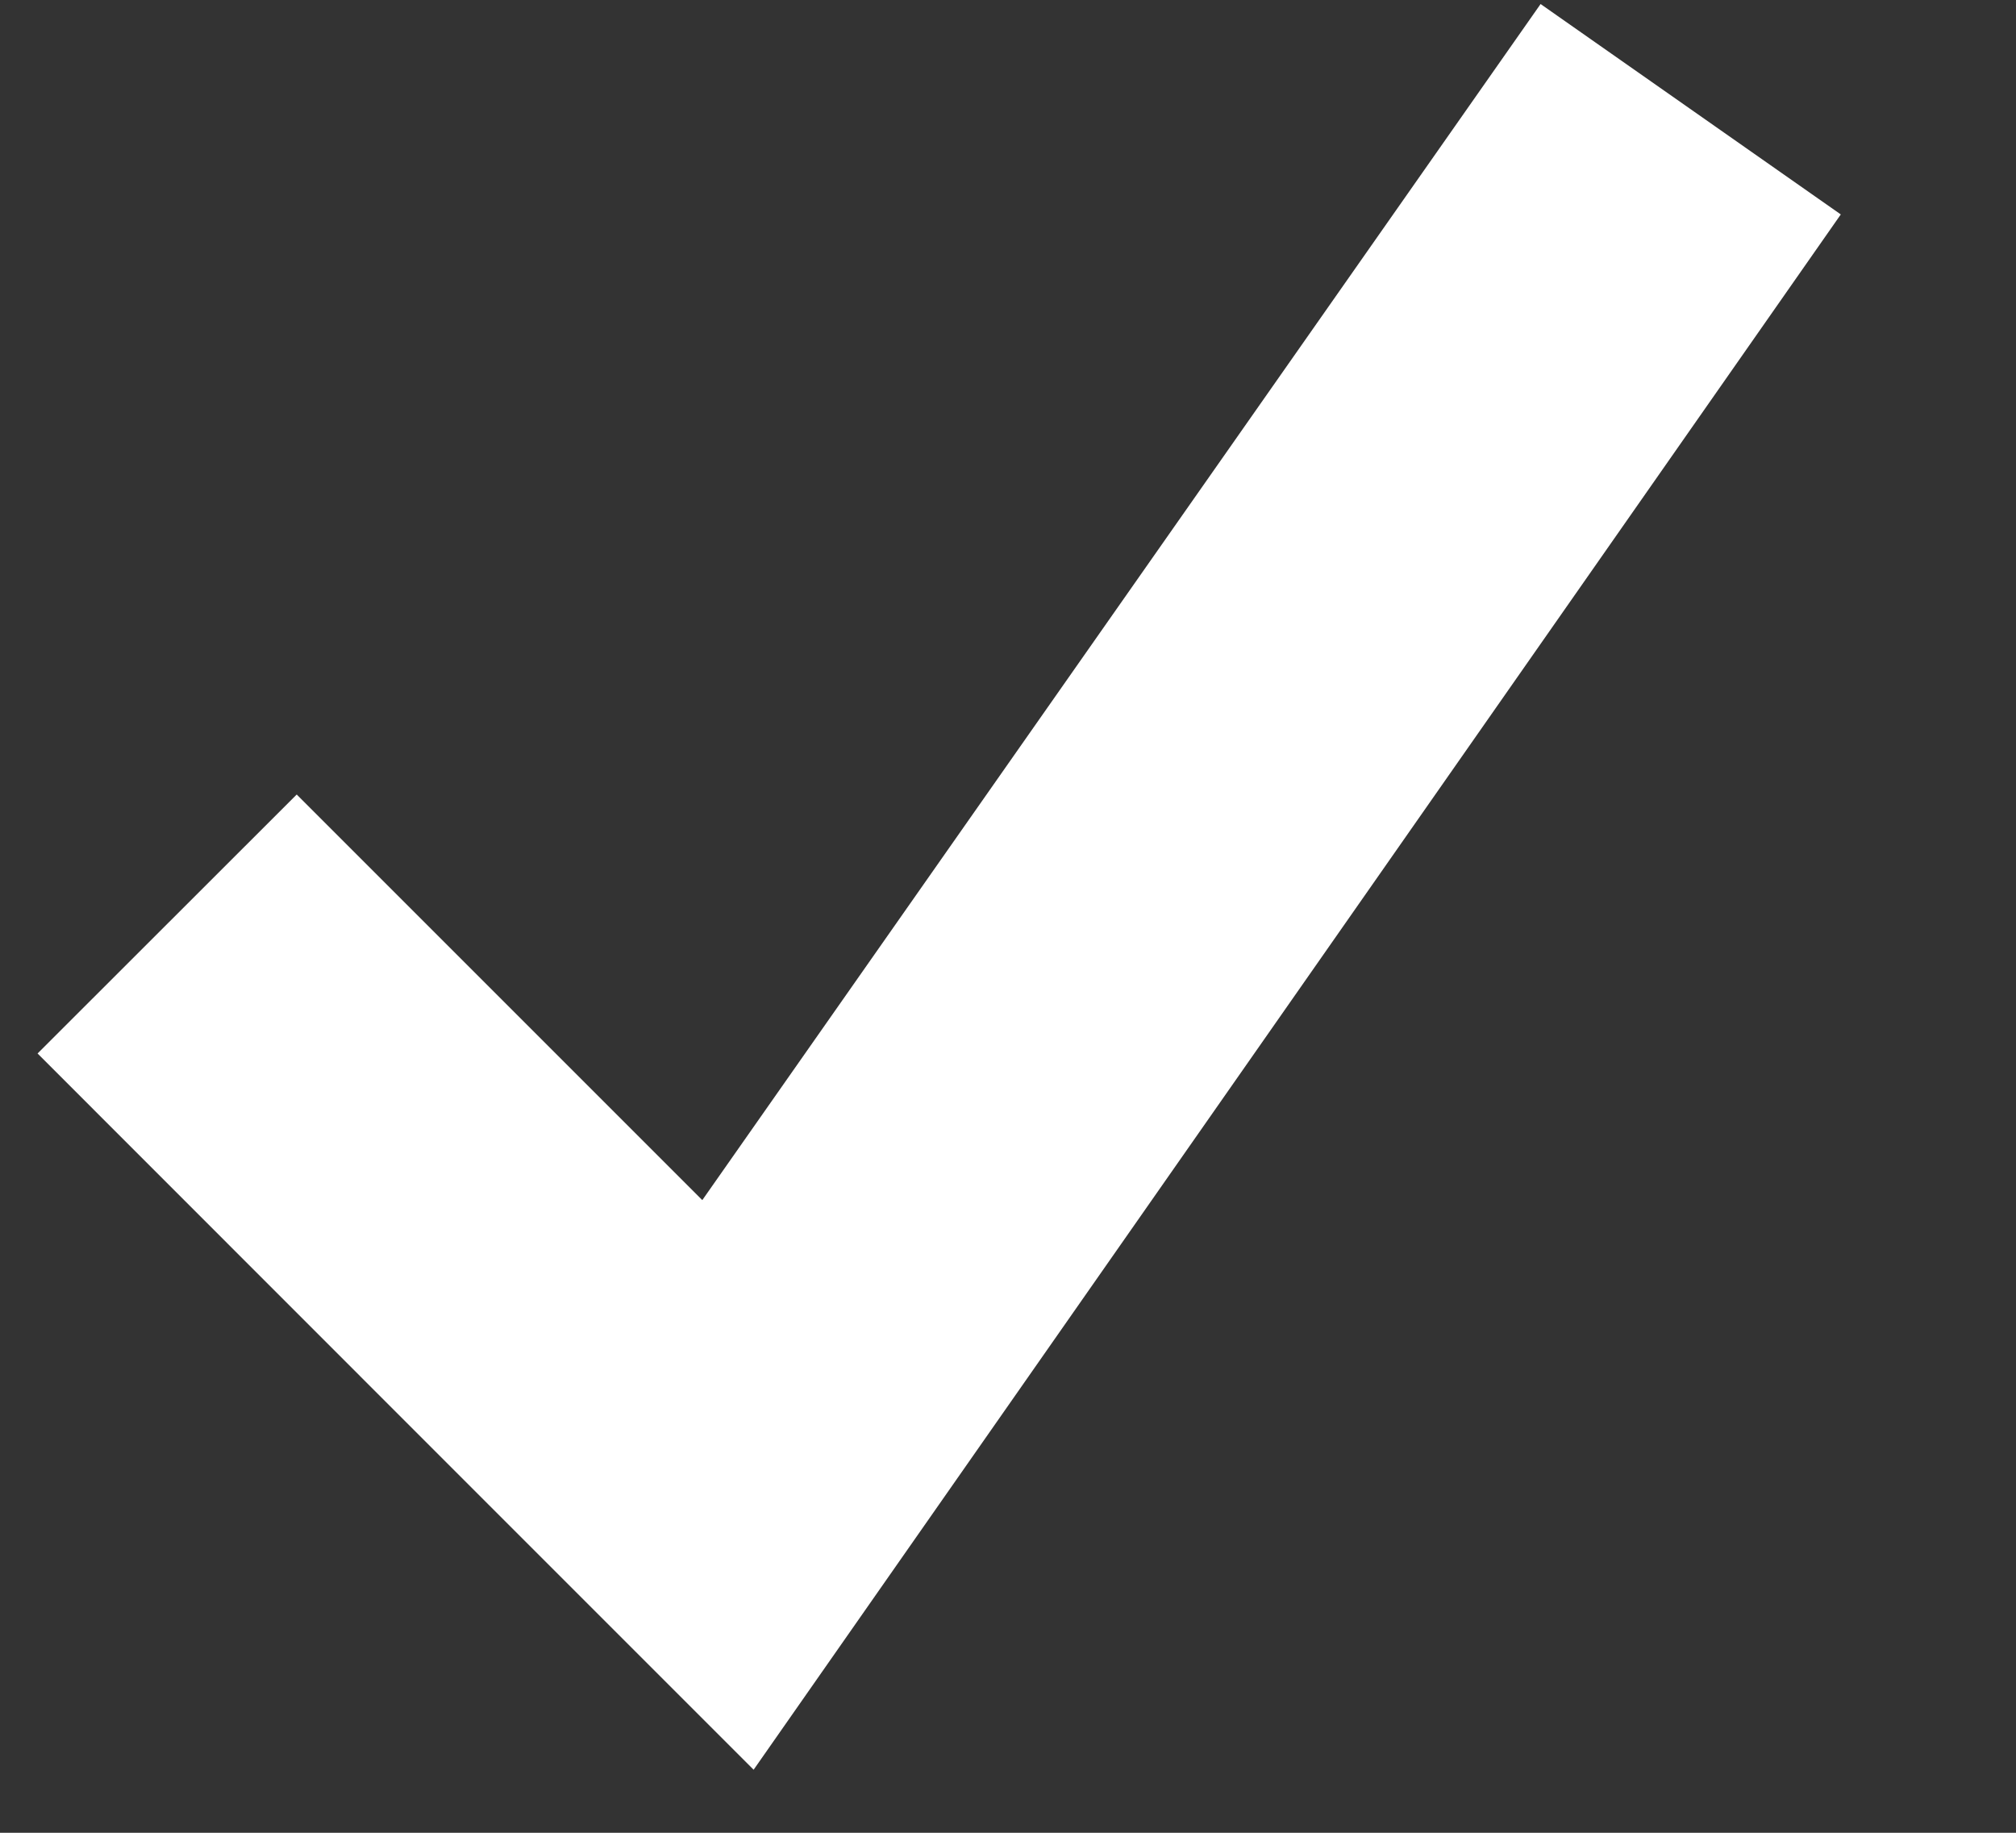 <svg width="11" height="10" viewBox="0 0 11 10" fill="none" xmlns="http://www.w3.org/2000/svg">
<rect x="0" y="0" width="11" height="10" fill="#333333" stroke="none"/>
<path fill-rule="evenodd" clip-rule="evenodd" d="M3.832 6.548L1.619 4.335L0.205 5.748L2.666 8.21L4.112 9.656L10.044 1.17L8.406 0.022L3.832 6.548Z" fill="white"/>
</svg>
